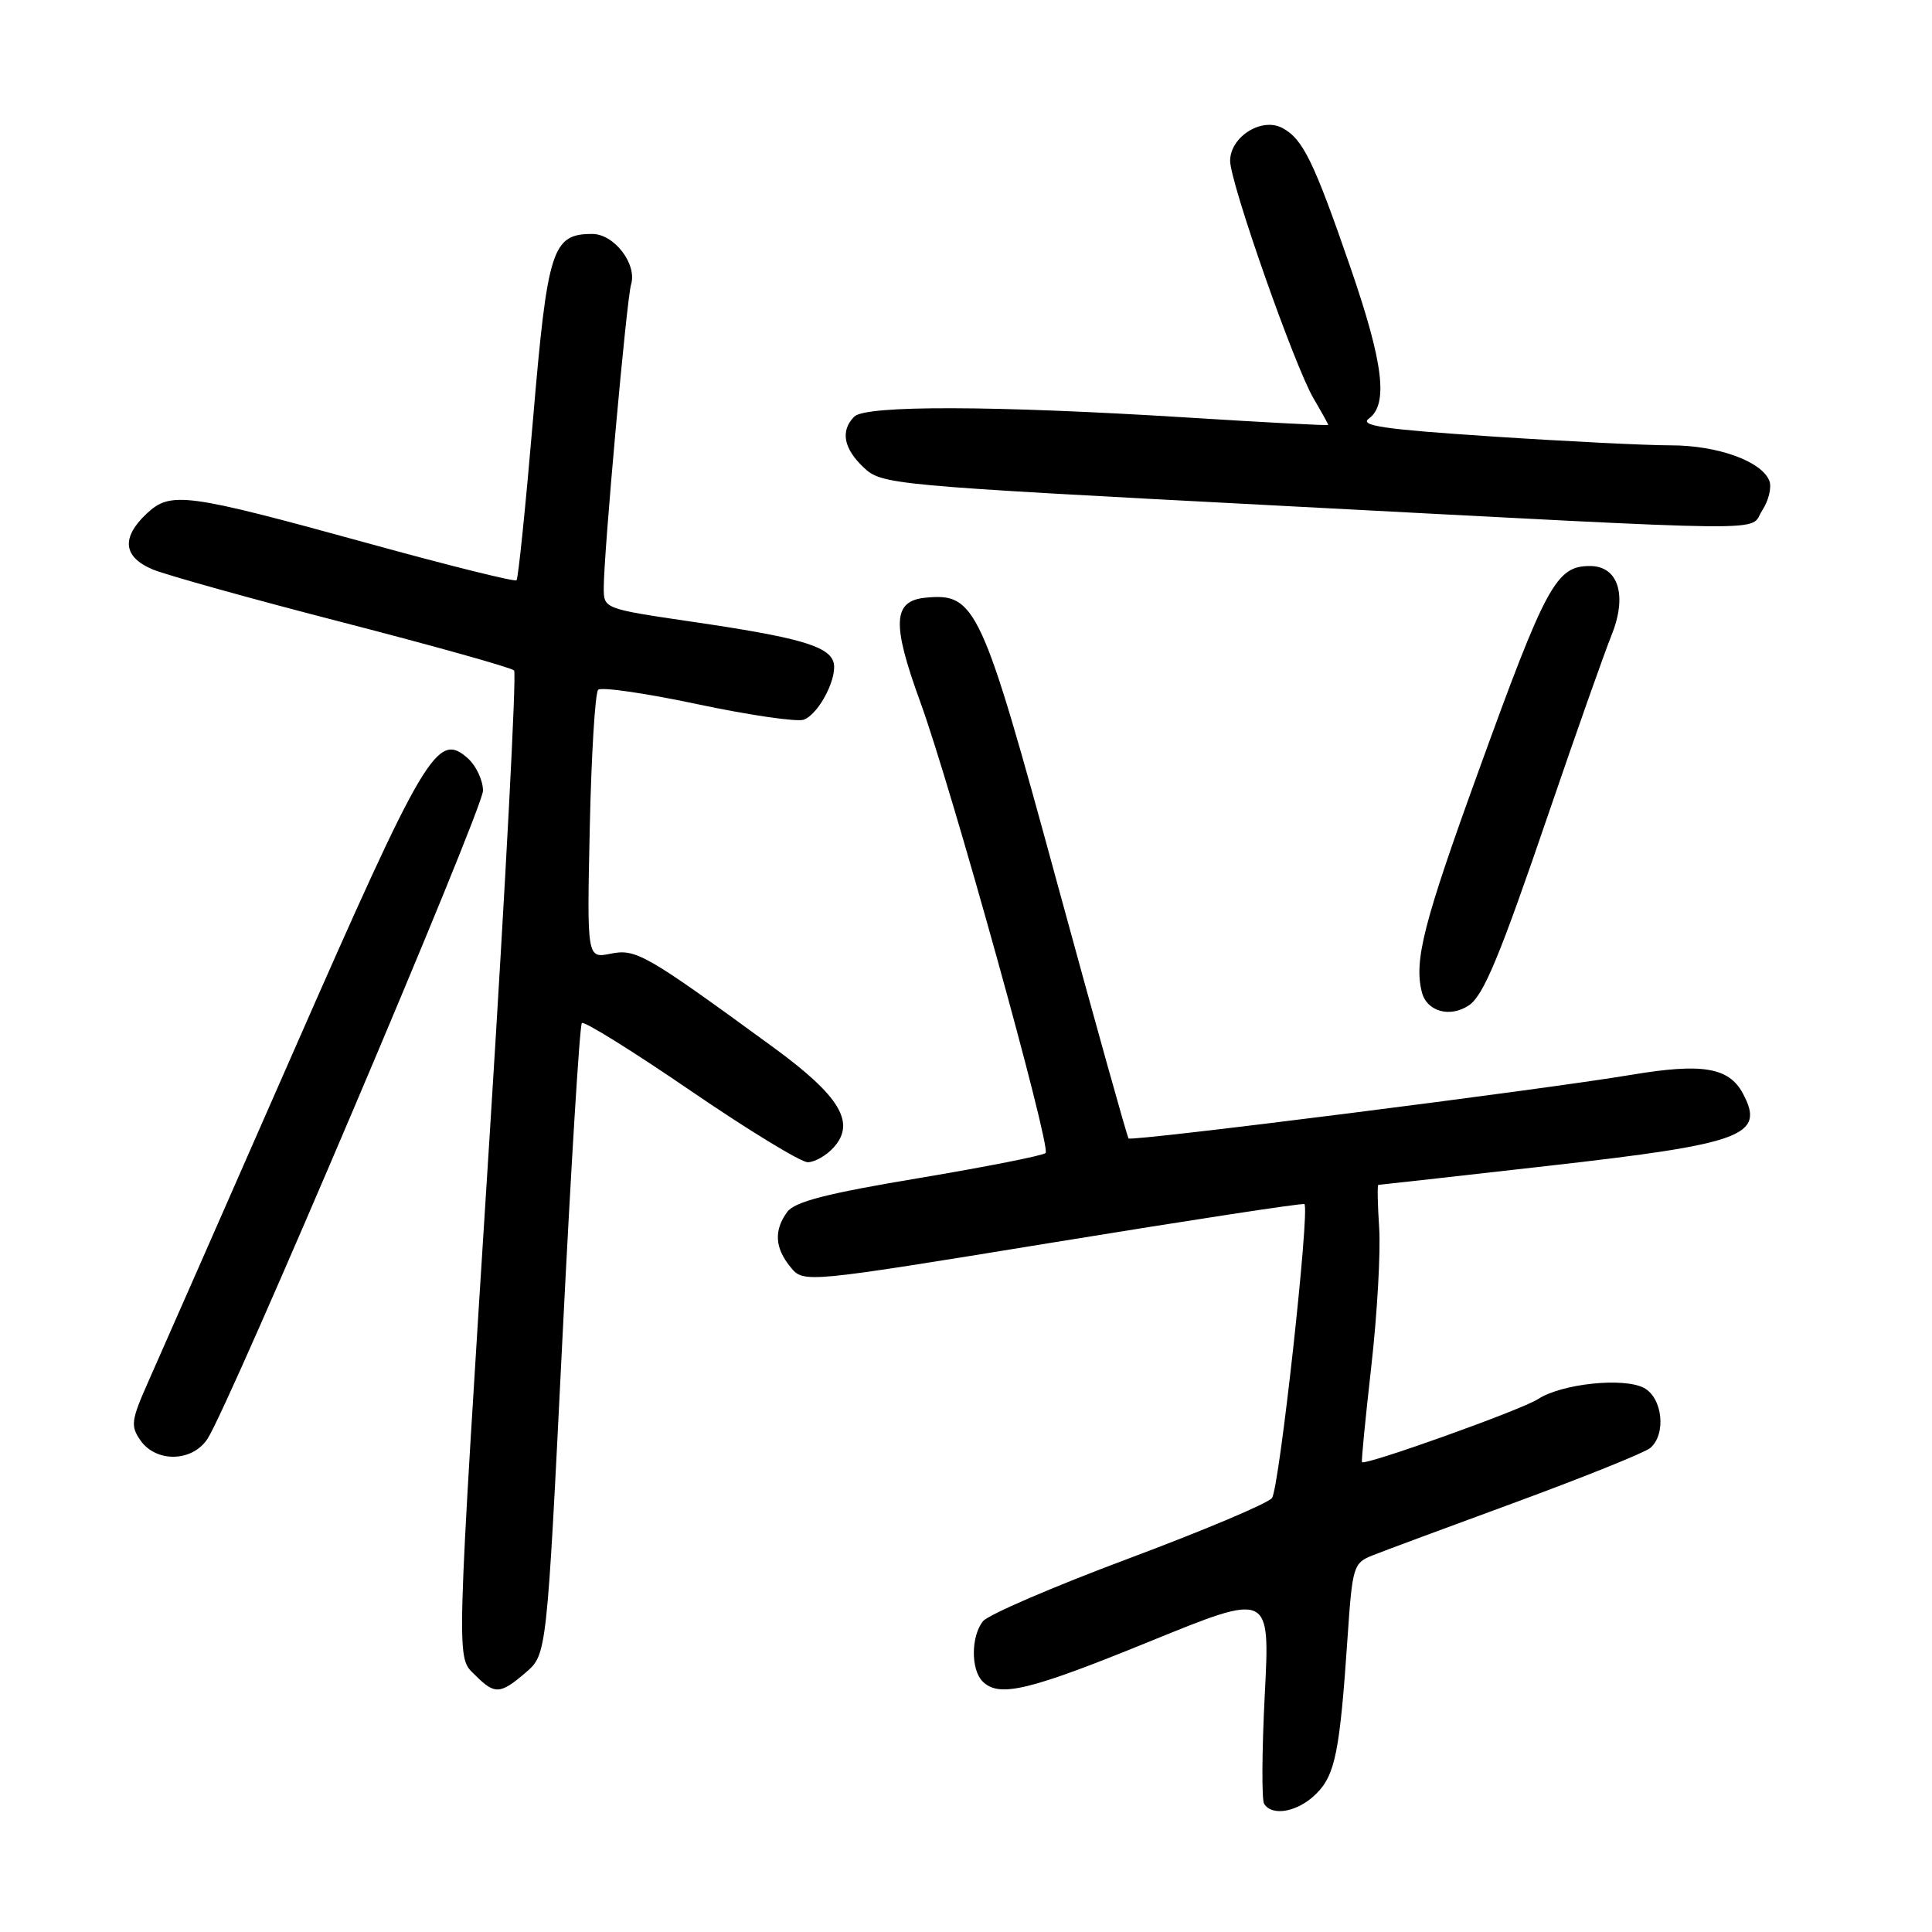 <?xml version="1.0" encoding="UTF-8" standalone="no"?>
<!DOCTYPE svg PUBLIC "-//W3C//DTD SVG 1.1//EN" "http://www.w3.org/Graphics/SVG/1.1/DTD/svg11.dtd" >
<svg xmlns="http://www.w3.org/2000/svg" xmlns:xlink="http://www.w3.org/1999/xlink" version="1.1" viewBox="0 0 256 256">
 <g >
 <path fill="currentColor"
d=" M 174.40 237.69 C 176.93 235.17 177.53 232.16 178.57 216.82 C 179.20 207.57 179.34 207.10 181.86 206.10 C 183.31 205.52 191.88 202.34 200.90 199.03 C 209.92 195.71 217.90 192.49 218.65 191.88 C 220.81 190.08 220.32 185.24 217.84 183.91 C 215.16 182.48 206.93 183.34 203.79 185.39 C 201.63 186.81 180.84 194.24 180.47 193.74 C 180.37 193.61 180.93 187.88 181.71 181.00 C 182.49 174.12 182.95 165.91 182.75 162.75 C 182.54 159.59 182.49 157.00 182.64 157.00 C 182.79 157.00 192.92 155.87 205.16 154.48 C 231.06 151.55 233.93 150.48 230.94 144.89 C 229.09 141.43 225.57 140.84 216.15 142.42 C 204.37 144.40 149.94 151.28 149.54 150.85 C 149.36 150.66 145.11 135.43 140.08 117.00 C 130.06 80.22 129.28 78.55 122.63 79.20 C 118.30 79.62 118.15 82.61 121.94 93.01 C 126.04 104.24 139.31 152.02 138.55 152.78 C 138.21 153.12 130.67 154.61 121.78 156.10 C 109.54 158.14 105.30 159.23 104.31 160.59 C 102.52 163.03 102.67 165.37 104.75 167.90 C 106.50 170.02 106.50 170.02 139.50 164.64 C 157.65 161.68 172.65 159.38 172.84 159.55 C 173.59 160.21 169.51 197.29 168.54 198.50 C 167.97 199.22 159.40 202.83 149.50 206.53 C 139.60 210.23 130.94 213.96 130.25 214.82 C 128.66 216.80 128.63 221.23 130.20 222.80 C 132.38 224.98 136.33 224.03 152.40 217.48 C 168.29 211.00 168.29 211.00 167.59 224.51 C 167.21 231.94 167.17 238.46 167.50 239.01 C 168.57 240.74 172.01 240.08 174.40 237.69 Z  M 69.67 221.61 C 72.45 219.22 72.45 219.22 74.51 177.66 C 75.65 154.80 76.81 135.85 77.10 135.56 C 77.40 135.27 83.87 139.30 91.50 144.52 C 99.12 149.73 106.11 154.00 107.03 154.00 C 107.94 154.00 109.48 153.13 110.45 152.06 C 113.44 148.76 111.31 145.23 102.42 138.74 C 85.53 126.41 84.28 125.69 80.91 126.37 C 77.77 127.00 77.77 127.00 78.15 109.56 C 78.36 99.98 78.86 91.80 79.26 91.40 C 79.67 91.00 85.61 91.86 92.47 93.32 C 99.33 94.77 105.64 95.69 106.51 95.36 C 108.60 94.56 111.13 89.51 110.40 87.61 C 109.61 85.55 105.55 84.41 91.75 82.39 C 80.00 80.66 80.00 80.66 80.00 77.88 C 80.00 73.29 83.03 39.64 83.62 37.70 C 84.44 34.99 81.38 31.00 78.48 31.00 C 73.17 31.00 72.55 32.94 70.63 55.54 C 69.65 67.06 68.67 76.67 68.44 76.89 C 68.22 77.12 59.36 74.91 48.77 71.99 C 24.60 65.34 22.62 65.07 19.43 68.06 C 16.03 71.26 16.32 73.82 20.25 75.46 C 22.04 76.20 33.40 79.37 45.50 82.49 C 57.60 85.62 67.78 88.47 68.12 88.84 C 68.46 89.20 67.01 116.72 64.91 150.00 C 60.34 222.23 60.42 219.42 63.00 222.00 C 65.56 224.56 66.29 224.52 69.67 221.61 Z  M 27.49 190.66 C 30.44 186.16 64.00 107.21 64.00 104.77 C 64.00 103.42 63.11 101.51 62.03 100.52 C 57.95 96.84 56.40 99.45 38.75 139.65 C 29.61 160.47 21.01 180.03 19.63 183.12 C 17.37 188.22 17.28 188.95 18.62 190.87 C 20.70 193.83 25.48 193.72 27.49 190.66 Z  M 194.61 133.23 C 196.57 131.94 198.68 126.86 205.30 107.48 C 208.87 97.04 212.57 86.56 213.53 84.19 C 215.66 78.90 214.45 75.00 210.68 75.00 C 206.19 75.00 204.87 77.45 195.84 102.38 C 188.62 122.30 187.35 127.27 188.40 131.45 C 189.04 134.02 192.10 134.89 194.61 133.23 Z  M 233.50 67.64 C 234.35 66.34 234.78 64.58 234.45 63.72 C 233.45 61.12 227.57 59.00 221.35 59.01 C 218.13 59.01 207.46 58.48 197.63 57.83 C 183.38 56.89 180.08 56.41 181.38 55.47 C 183.98 53.56 183.32 48.14 178.94 35.44 C 174.09 21.38 172.64 18.41 169.92 16.96 C 167.19 15.49 163.00 18.13 163.00 21.31 C 163.00 24.22 171.51 48.46 174.06 52.81 C 175.13 54.63 176.00 56.20 176.00 56.31 C 176.00 56.41 167.56 55.97 157.25 55.32 C 131.78 53.73 114.72 53.68 113.20 55.20 C 111.33 57.07 111.77 59.44 114.45 61.95 C 116.85 64.21 117.83 64.30 169.20 66.99 C 237.35 70.56 231.63 70.50 233.50 67.64 Z "/>
</g>
</svg>